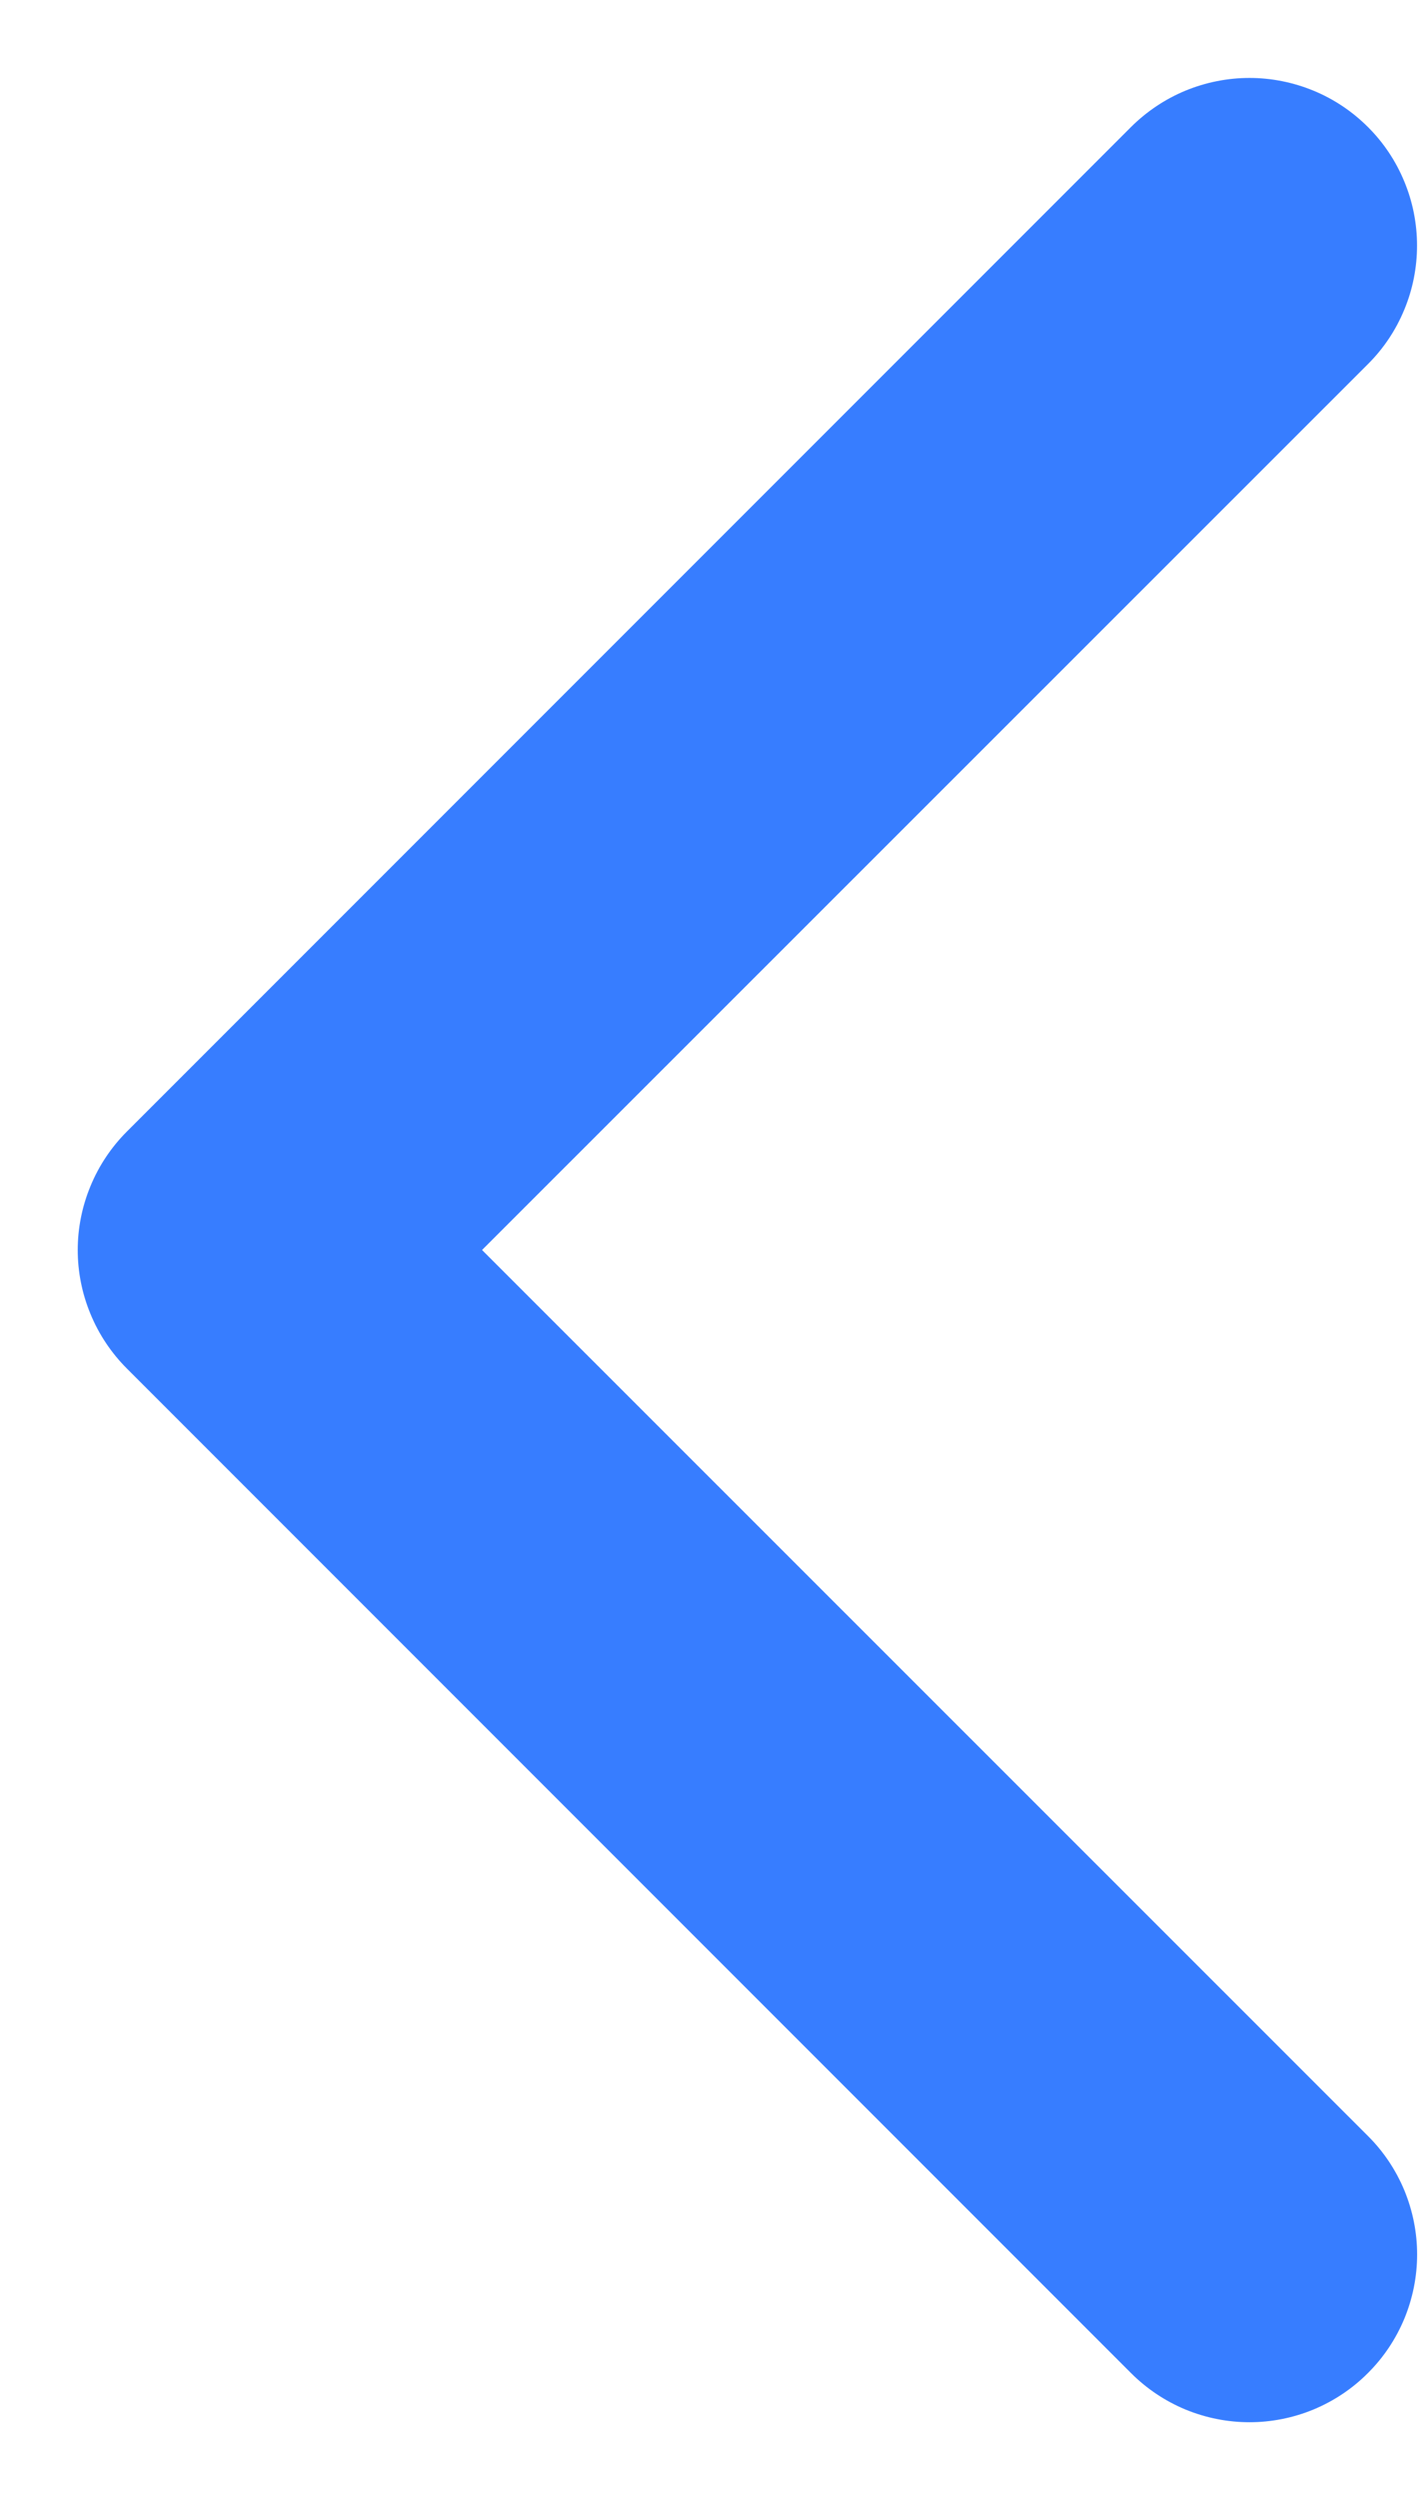 <svg width="16" height="28" viewBox="0 0 16 28" fill="none" xmlns="http://www.w3.org/2000/svg">
<path fill-rule="evenodd" clip-rule="evenodd" d="M15.327 26.578C15.502 26.404 15.64 26.197 15.735 25.969C15.829 25.741 15.878 25.497 15.878 25.25C15.878 25.004 15.829 24.76 15.735 24.532C15.64 24.304 15.502 24.097 15.327 23.923L5.401 14L15.327 4.078C15.502 3.904 15.64 3.697 15.734 3.469C15.829 3.241 15.877 2.997 15.877 2.75C15.877 2.504 15.829 2.26 15.734 2.032C15.64 1.804 15.502 1.597 15.327 1.423C15.153 1.249 14.946 1.11 14.718 1.016C14.49 0.922 14.246 0.873 14 0.873C13.753 0.873 13.509 0.922 13.281 1.016C13.054 1.11 12.847 1.249 12.672 1.423L1.422 12.673C1.248 12.847 1.109 13.054 1.015 13.282C0.92 13.51 0.871 13.754 0.871 14C0.871 14.247 0.92 14.491 1.015 14.719C1.109 14.947 1.248 15.154 1.422 15.328L12.672 26.578C12.847 26.753 13.053 26.891 13.281 26.986C13.509 27.08 13.753 27.129 14 27.129C14.246 27.129 14.491 27.08 14.718 26.986C14.946 26.891 15.153 26.753 15.327 26.578Z" fill="#377DFF"/>
</svg>
